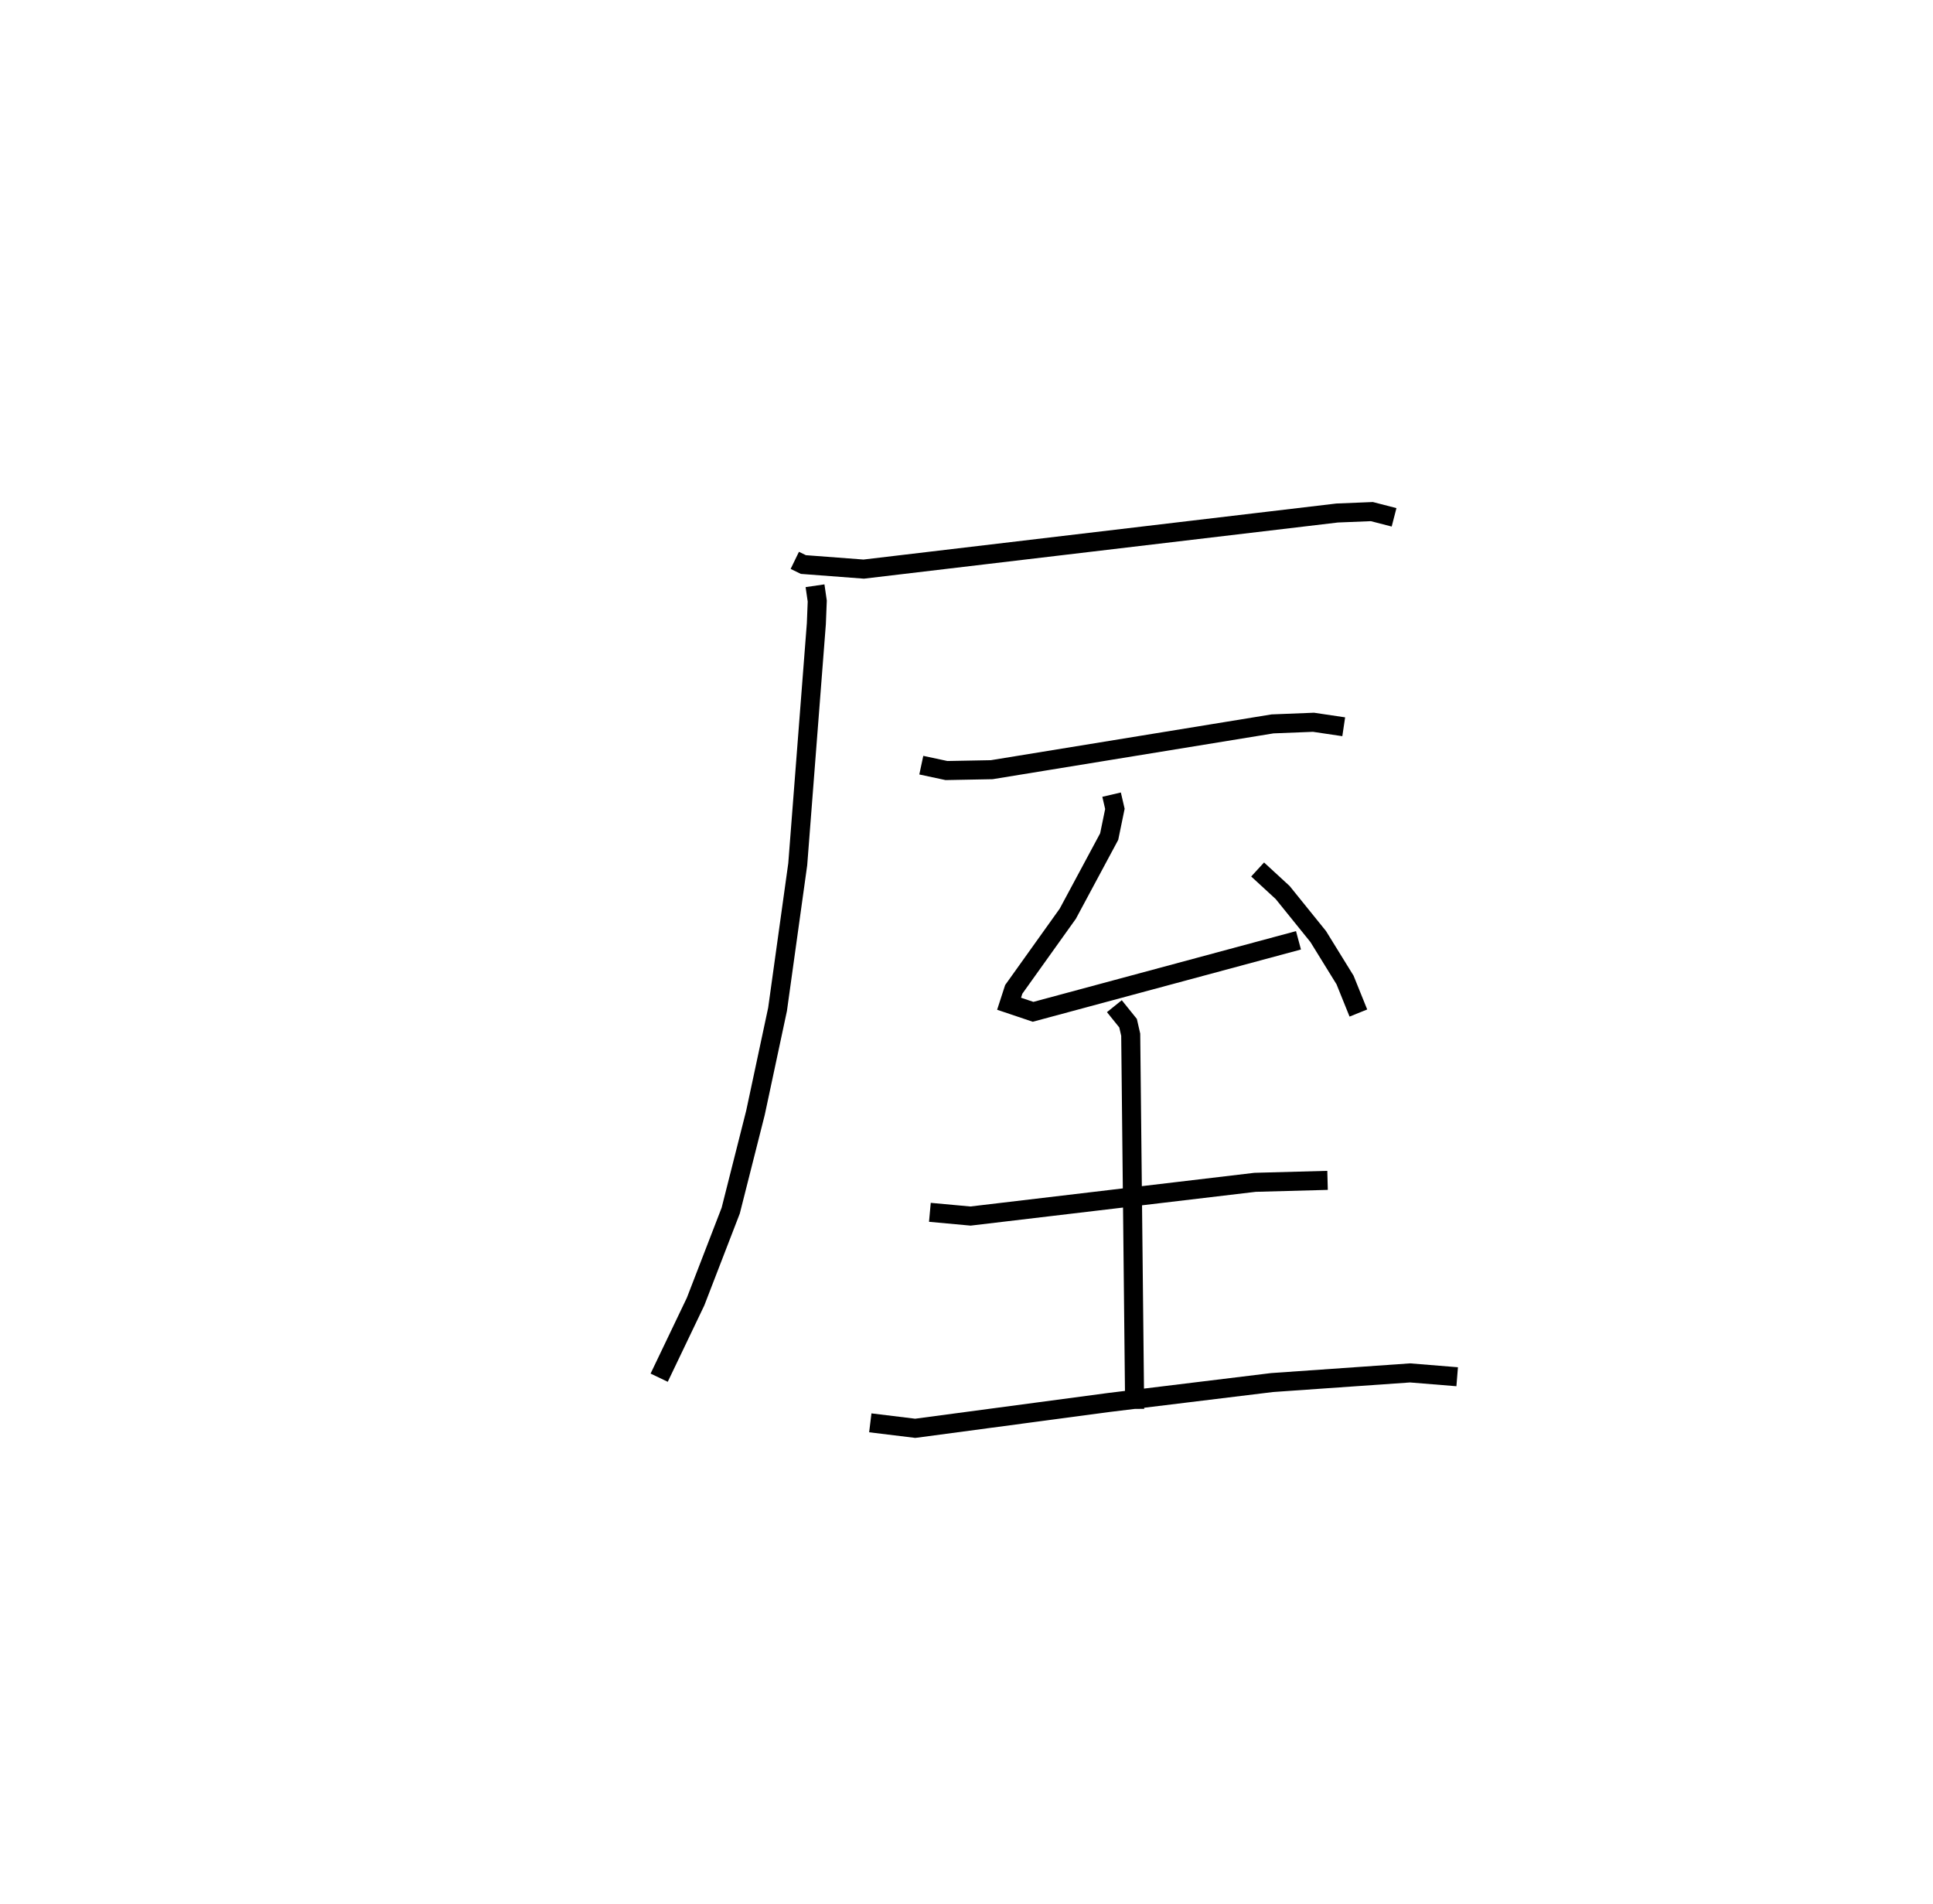 <?xml version="1.0" encoding="utf-8" ?>
<svg baseProfile="full" height="100.033" version="1.1" width="101.564" xmlns="http://www.w3.org/2000/svg" xmlns:ev="http://www.w3.org/2001/xml-events" xmlns:xlink="http://www.w3.org/1999/xlink"><defs /><rect fill="white" height="100.033" width="101.564" x="0" y="0" /><path d="M25,25 m0.0,0.0 m16.76,4.437 l0.451,0.219 3.17,0.24 l24.876,-2.947 1.823,-0.074 l1.167,0.301 m-30.424,3.594 l0.117,0.805 -0.047,1.185 l-0.978,12.638 -1.061,7.625 l-1.161,5.437 -1.299,5.134 l-1.846,4.78 -1.914,3.998 m13.773,-32.177 l1.323,0.283 2.378,-0.045 l14.754,-2.406 2.151,-0.085 l1.589,0.236 m-12.197,3.566 l0.174,0.748 -0.3,1.455 l-2.174,4.05 -2.841,3.976 l-0.245,0.755 1.261,0.424 l13.945,-3.756 m-2.147,-3.721 l1.316,1.211 1.868,2.313 l1.41,2.283 0.7,1.734 m-12.821,-0.36 l0.72,0.894 0.139,0.606 l0.208,19.657 m-10.76,-10.328 l2.133,0.196 14.951,-1.772 l3.81,-0.103 m-24.025,12.737 l2.36,0.288 10.19,-1.359 l8.557,-1.044 7.254,-0.507 l2.475,0.201 " fill="none" stroke="black" stroke-width="1" /></svg>